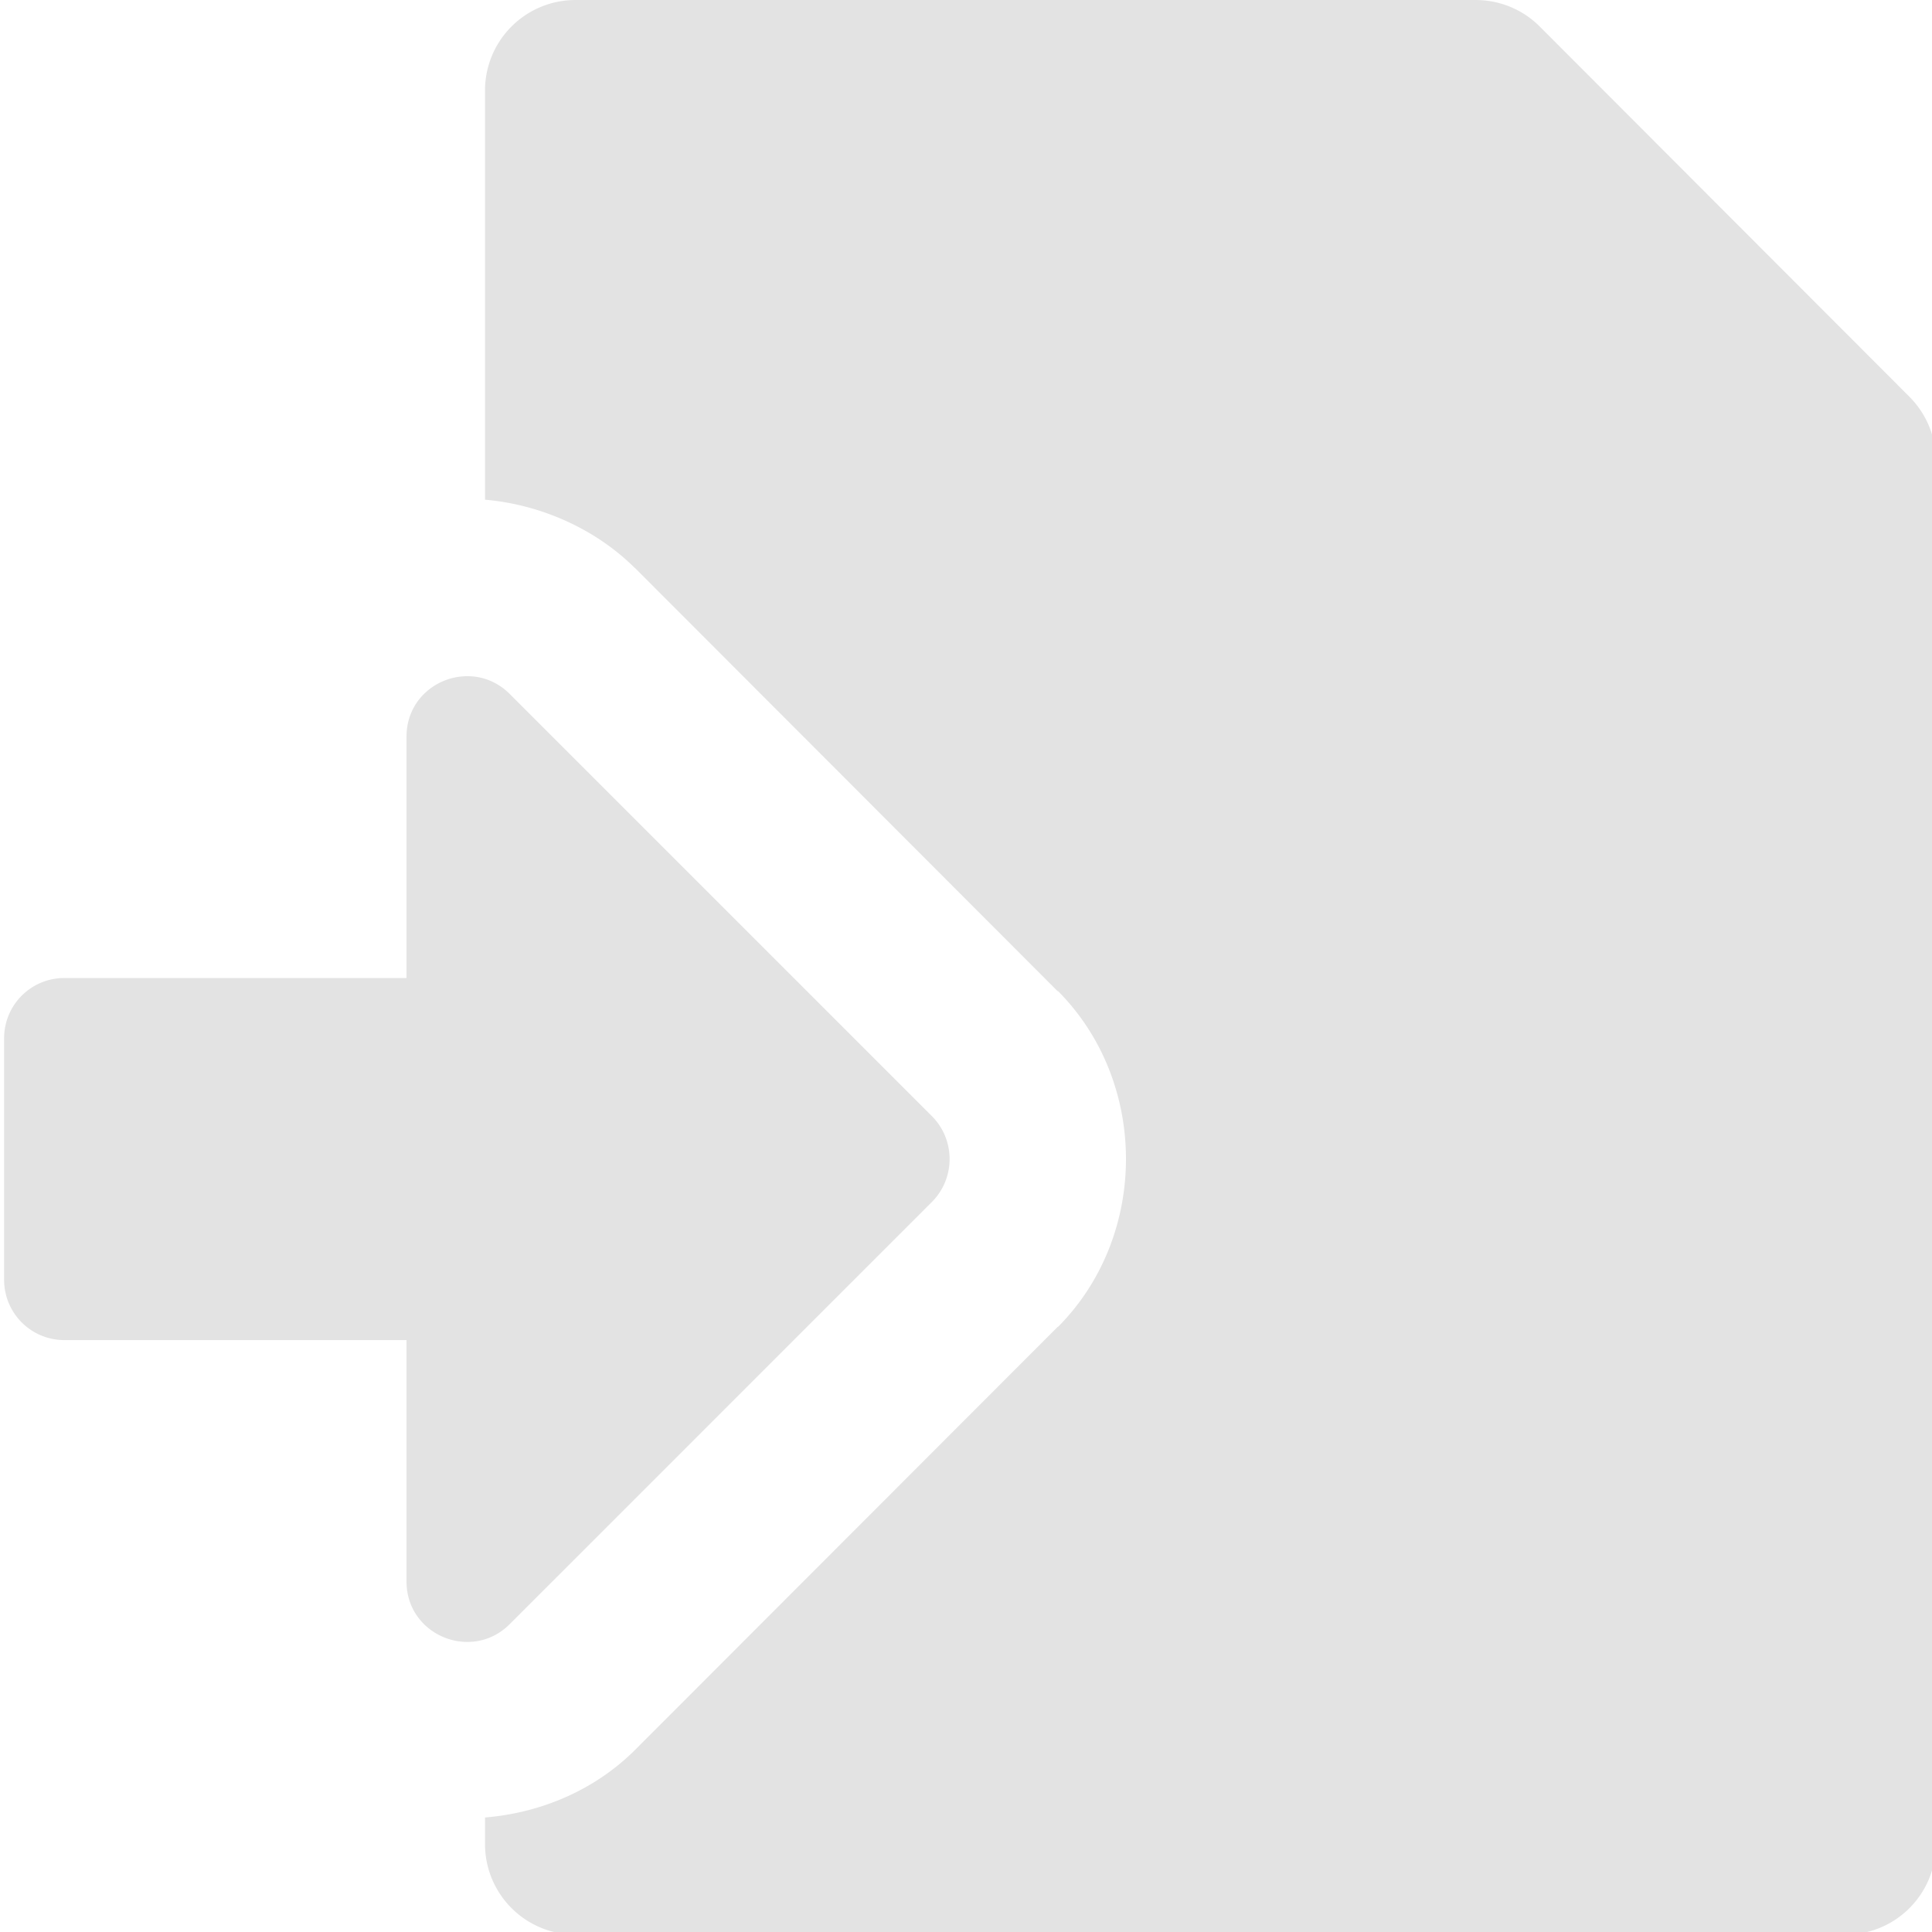 <?xml version="1.0" encoding="UTF-8" standalone="no"?>
<!-- Created with Inkscape (http://www.inkscape.org/) -->

<svg
   width="32"
   height="32"
   viewBox="0 0 8.467 8.467"
   version="1.1"
   id="svg8"
   inkscape:version="1.1.1 (3bf5ae0d25, 2021-09-20)"
   sodipodi:docname="import_bl.svg"
   xmlns:inkscape="http://www.inkscape.org/namespaces/inkscape"
   xmlns:sodipodi="http://sodipodi.sourceforge.net/DTD/sodipodi-0.dtd"
   xmlns="http://www.w3.org/2000/svg"
   xmlns:svg="http://www.w3.org/2000/svg"
   xmlns:rdf="http://www.w3.org/1999/02/22-rdf-syntax-ns#"
   xmlns:cc="http://creativecommons.org/ns#"
   xmlns:dc="http://purl.org/dc/elements/1.1/">
  <defs
     id="defs2" />
  <sodipodi:namedview
     id="base"
     pagecolor="#ffffff"
     bordercolor="#666666"
     borderopacity="1.0"
     inkscape:pageopacity="0.0"
     inkscape:pageshadow="2"
     inkscape:zoom="8.9218534"
     inkscape:cx="12.66553"
     inkscape:cy="14.627006"
     inkscape:document-units="mm"
     inkscape:current-layer="svg8"
     showgrid="false"
     units="px"
     inkscape:window-width="1287"
     inkscape:window-height="1081"
     inkscape:window-x="1436"
     inkscape:window-y="67"
     inkscape:window-maximized="0"
     inkscape:pagecheckerboard="0"
     inkscape:object-paths="true"
     inkscape:snap-intersection-paths="true"
     inkscape:snap-smooth-nodes="true"
     inkscape:snap-midpoints="true"
     inkscape:snap-global="true">
    <sodipodi:guide
       position="8.467,0"
       orientation="-32,0"
       id="guide854"
       inkscape:locked="false" />
    <sodipodi:guide
       position="8.467,8.467"
       orientation="0,-32"
       id="guide856"
       inkscape:locked="false" />
    <sodipodi:guide
       position="0,8.467"
       orientation="32,0"
       id="guide858"
       inkscape:locked="false" />
  </sodipodi:namedview>
  <path
     id="path1112"
     style="fill:#e3e3e3;fill-opacity:1;stroke-width:0.062"
     d="M 9.521 0 C 8.69 0 8.021 0.669 8.021 1.5 L 8.021 8.264 C 8.892 8.338 9.817 8.716 10.496 9.391 A 2.934 2.934 0 0 1 10.504 9.396 L 17.488 16.389 A 2.934 2.934 0 0 1 17.502 16.395 C 18.994 17.902 18.994 20.432 17.502 21.939 A 2.934 2.934 0 0 1 17.488 21.947 L 10.504 28.938 C 9.822 29.619 8.921 29.984 8.021 30.057 L 8.021 30.494 C 8.021 31.325 8.69 31.994 9.521 31.994 L 30.518 31.994 C 31.349 31.994 32.016 31.325 32.016 30.494 L 32.016 7.617 C 32.016 7.224 31.859 6.844 31.578 6.562 L 25.463 0.438 C 25.182 0.156 24.8 7.4014868e-17 24.4 0 C 19.441 3.7795276e-05 14.481 -4.5175091e-21 9.521 0 z M 7.682 11.184 C 7.185 11.207 6.723 11.598 6.723 12.182 L 6.723 16.174 L 1.066 16.174 C 0.513 16.174 0.068 16.619 0.068 17.172 L 0.068 21.164 C 0.068 21.717 0.513 22.162 1.066 22.162 L 6.723 22.162 L 6.723 26.154 C 6.723 27.049 7.804 27.485 8.428 26.861 L 15.414 19.875 C 15.801 19.484 15.801 18.852 15.414 18.461 L 8.428 11.475 C 8.212 11.26 7.942 11.171 7.682 11.184 z "
     transform="scale(0.265)" />
</svg>
